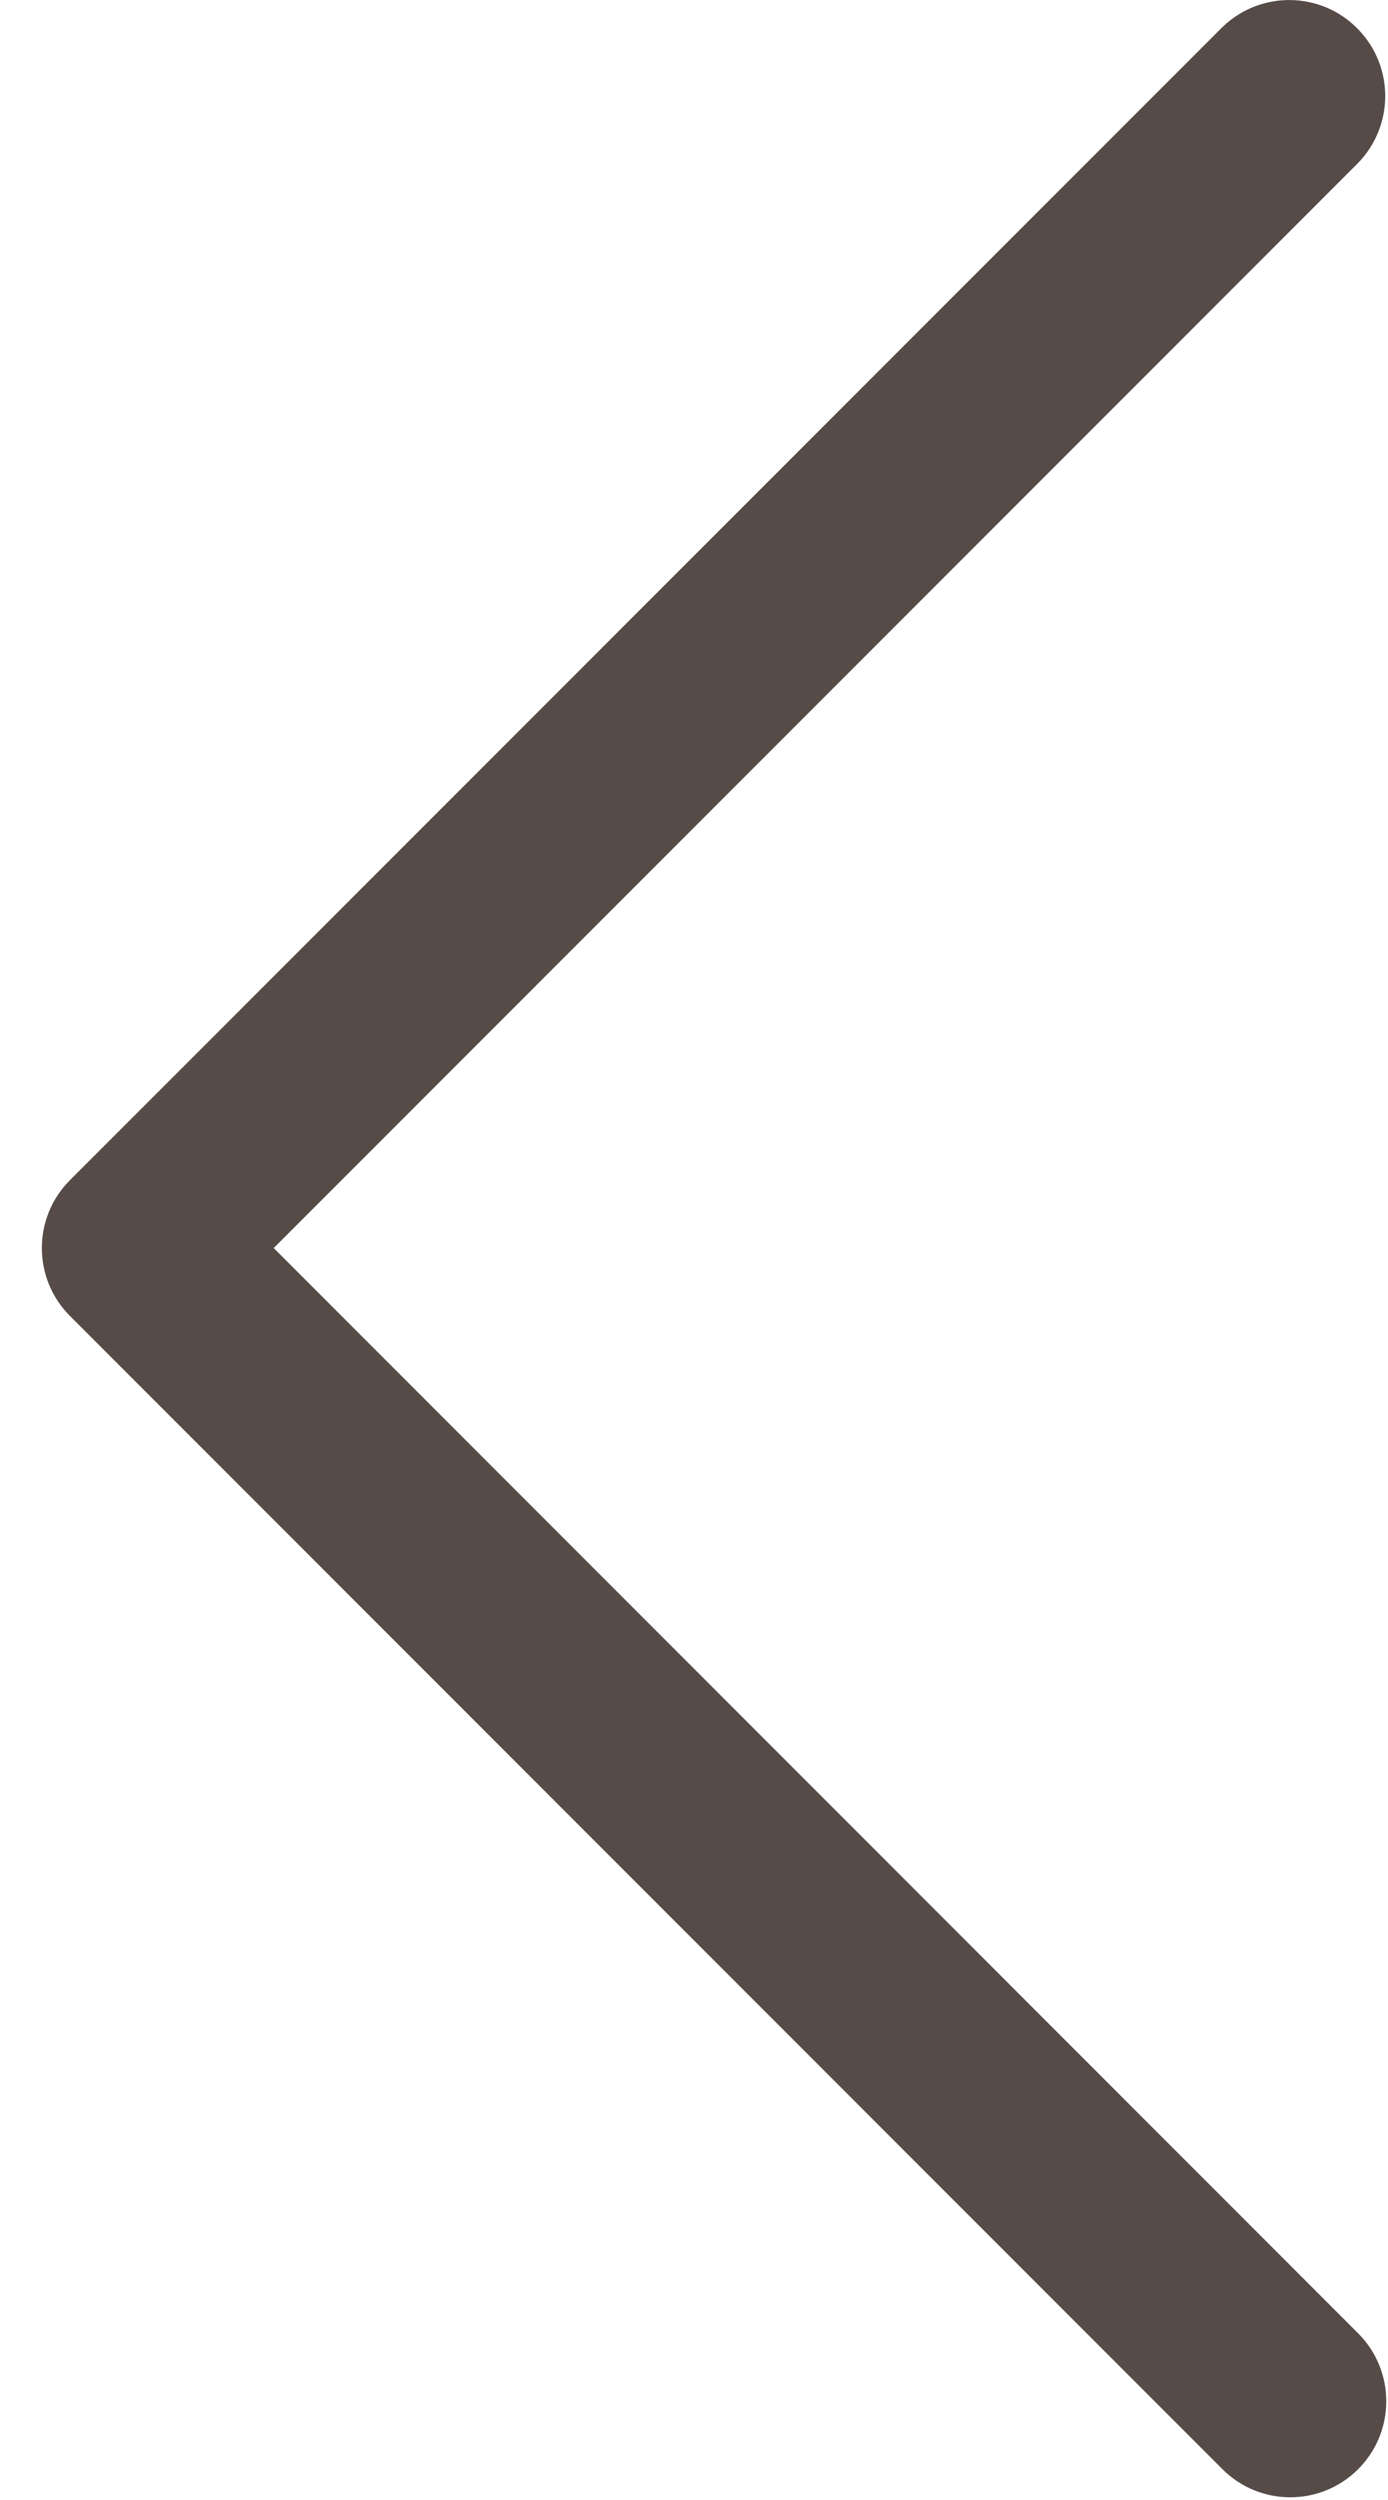 <svg xmlns="http://www.w3.org/2000/svg" width="10" height="18" viewBox="0 0 10 18">
    <g fill="none" fill-rule="evenodd">
        <g fill="#564B47" fill-rule="nonzero">
            <g>
                <g>
                    <path d="M9.484 8.497L1.18.194C.906-.07.468-.064.203.211c-.26.268-.26.693 0 .962l7.813 7.813L.203 16.8c-.27.27-.27.708 0 .978s.708.27.978 0l8.303-8.303c.27-.27.27-.708 0-.978z" transform="translate(-21 -21) translate(21.302 21) matrix(-1 0 0 1 9.686 0)"/>
                </g>
            </g>
        </g>
    </g>
</svg>
